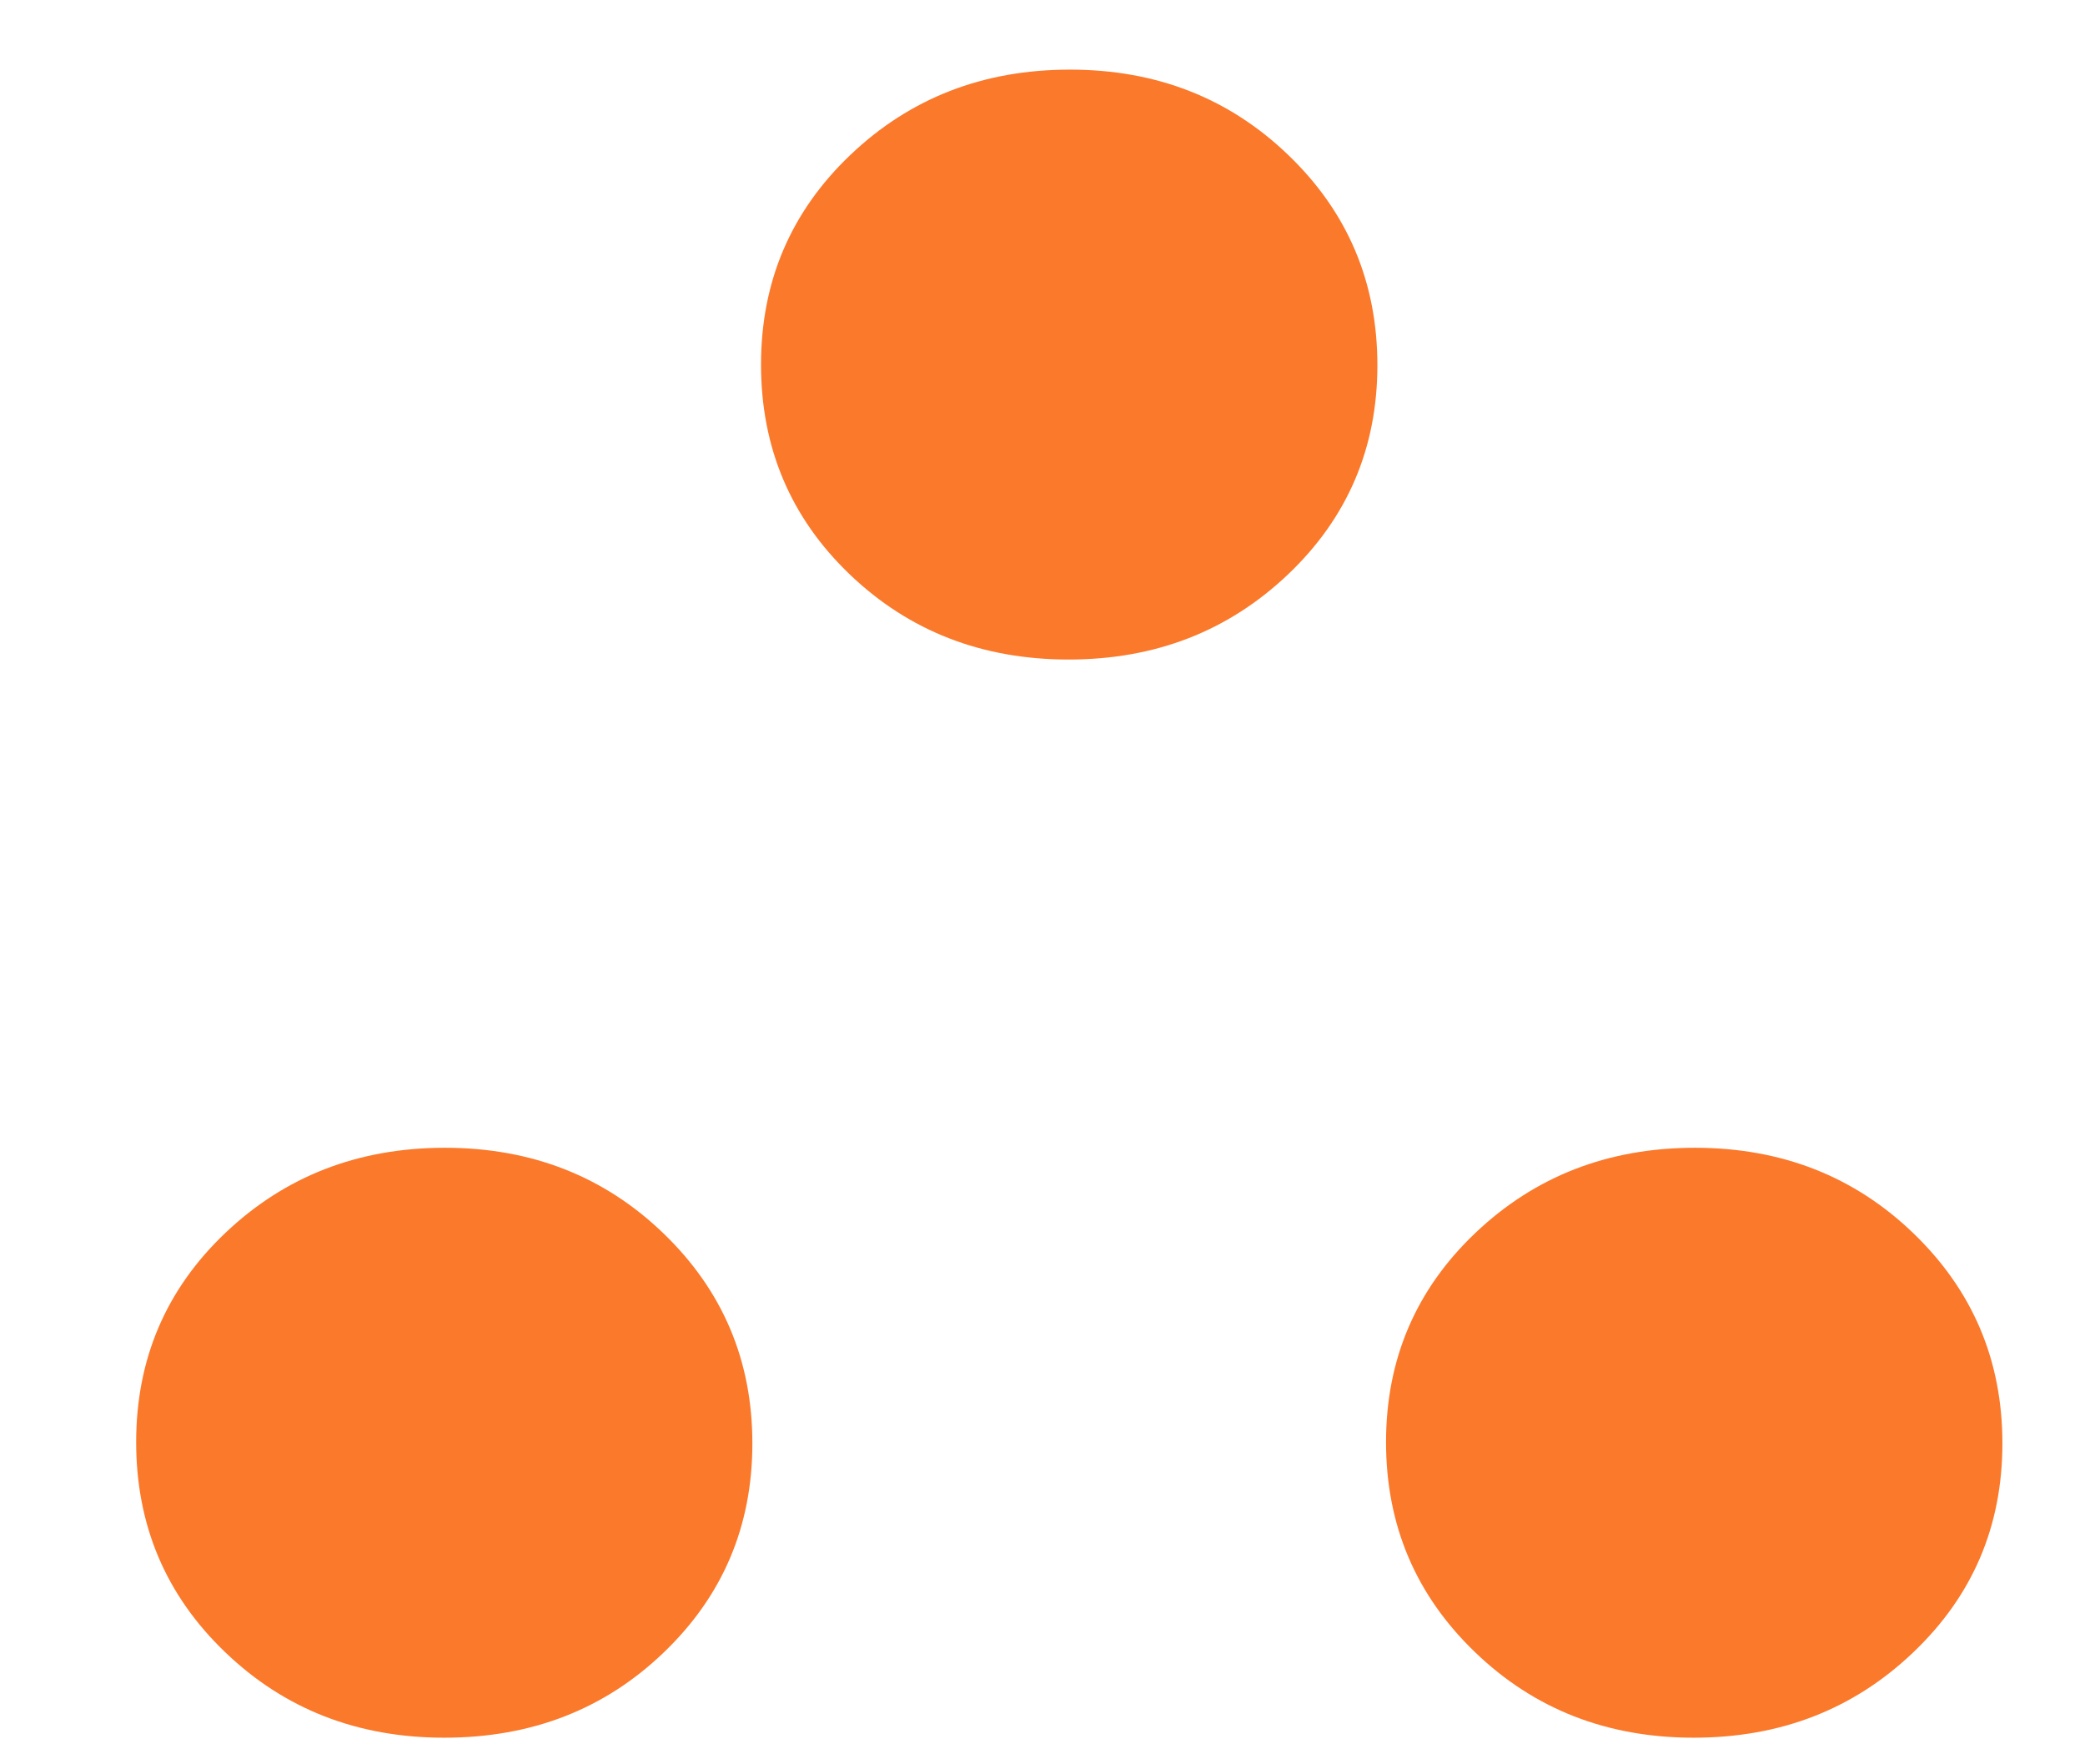 <svg width="13" height="11" viewBox="0 0 13 11" fill="none" xmlns="http://www.w3.org/2000/svg">
<path d="M2.77 10.834C3.312 10.834 3.768 10.658 4.137 10.304C4.506 9.951 4.691 9.516 4.691 8.999C4.691 8.482 4.506 8.046 4.137 7.69C3.768 7.334 3.313 7.156 2.774 7.156C2.234 7.156 1.778 7.333 1.406 7.686C1.034 8.039 0.849 8.475 0.849 8.991C0.849 9.508 1.033 9.945 1.403 10.3C1.773 10.656 2.229 10.834 2.77 10.834ZM10.56 10.834C11.1 10.834 11.555 10.658 11.927 10.304C12.299 9.951 12.485 9.516 12.485 8.999C12.485 8.482 12.3 8.046 11.931 7.69C11.562 7.334 11.107 7.156 10.568 7.156C10.028 7.156 9.572 7.333 9.2 7.686C8.828 8.039 8.642 8.475 8.642 8.991C8.642 9.508 8.827 9.945 9.196 10.3C9.565 10.656 10.02 10.834 10.56 10.834ZM6.663 4.112C7.203 4.112 7.658 3.935 8.03 3.582C8.402 3.229 8.588 2.793 8.588 2.277C8.588 1.76 8.403 1.323 8.034 0.968C7.665 0.612 7.21 0.434 6.671 0.434C6.131 0.434 5.675 0.611 5.303 0.965C4.931 1.319 4.745 1.755 4.745 2.273C4.745 2.792 4.93 3.229 5.299 3.582C5.668 3.935 6.123 4.112 6.663 4.112Z" fill="#FB792B"/>
</svg>
